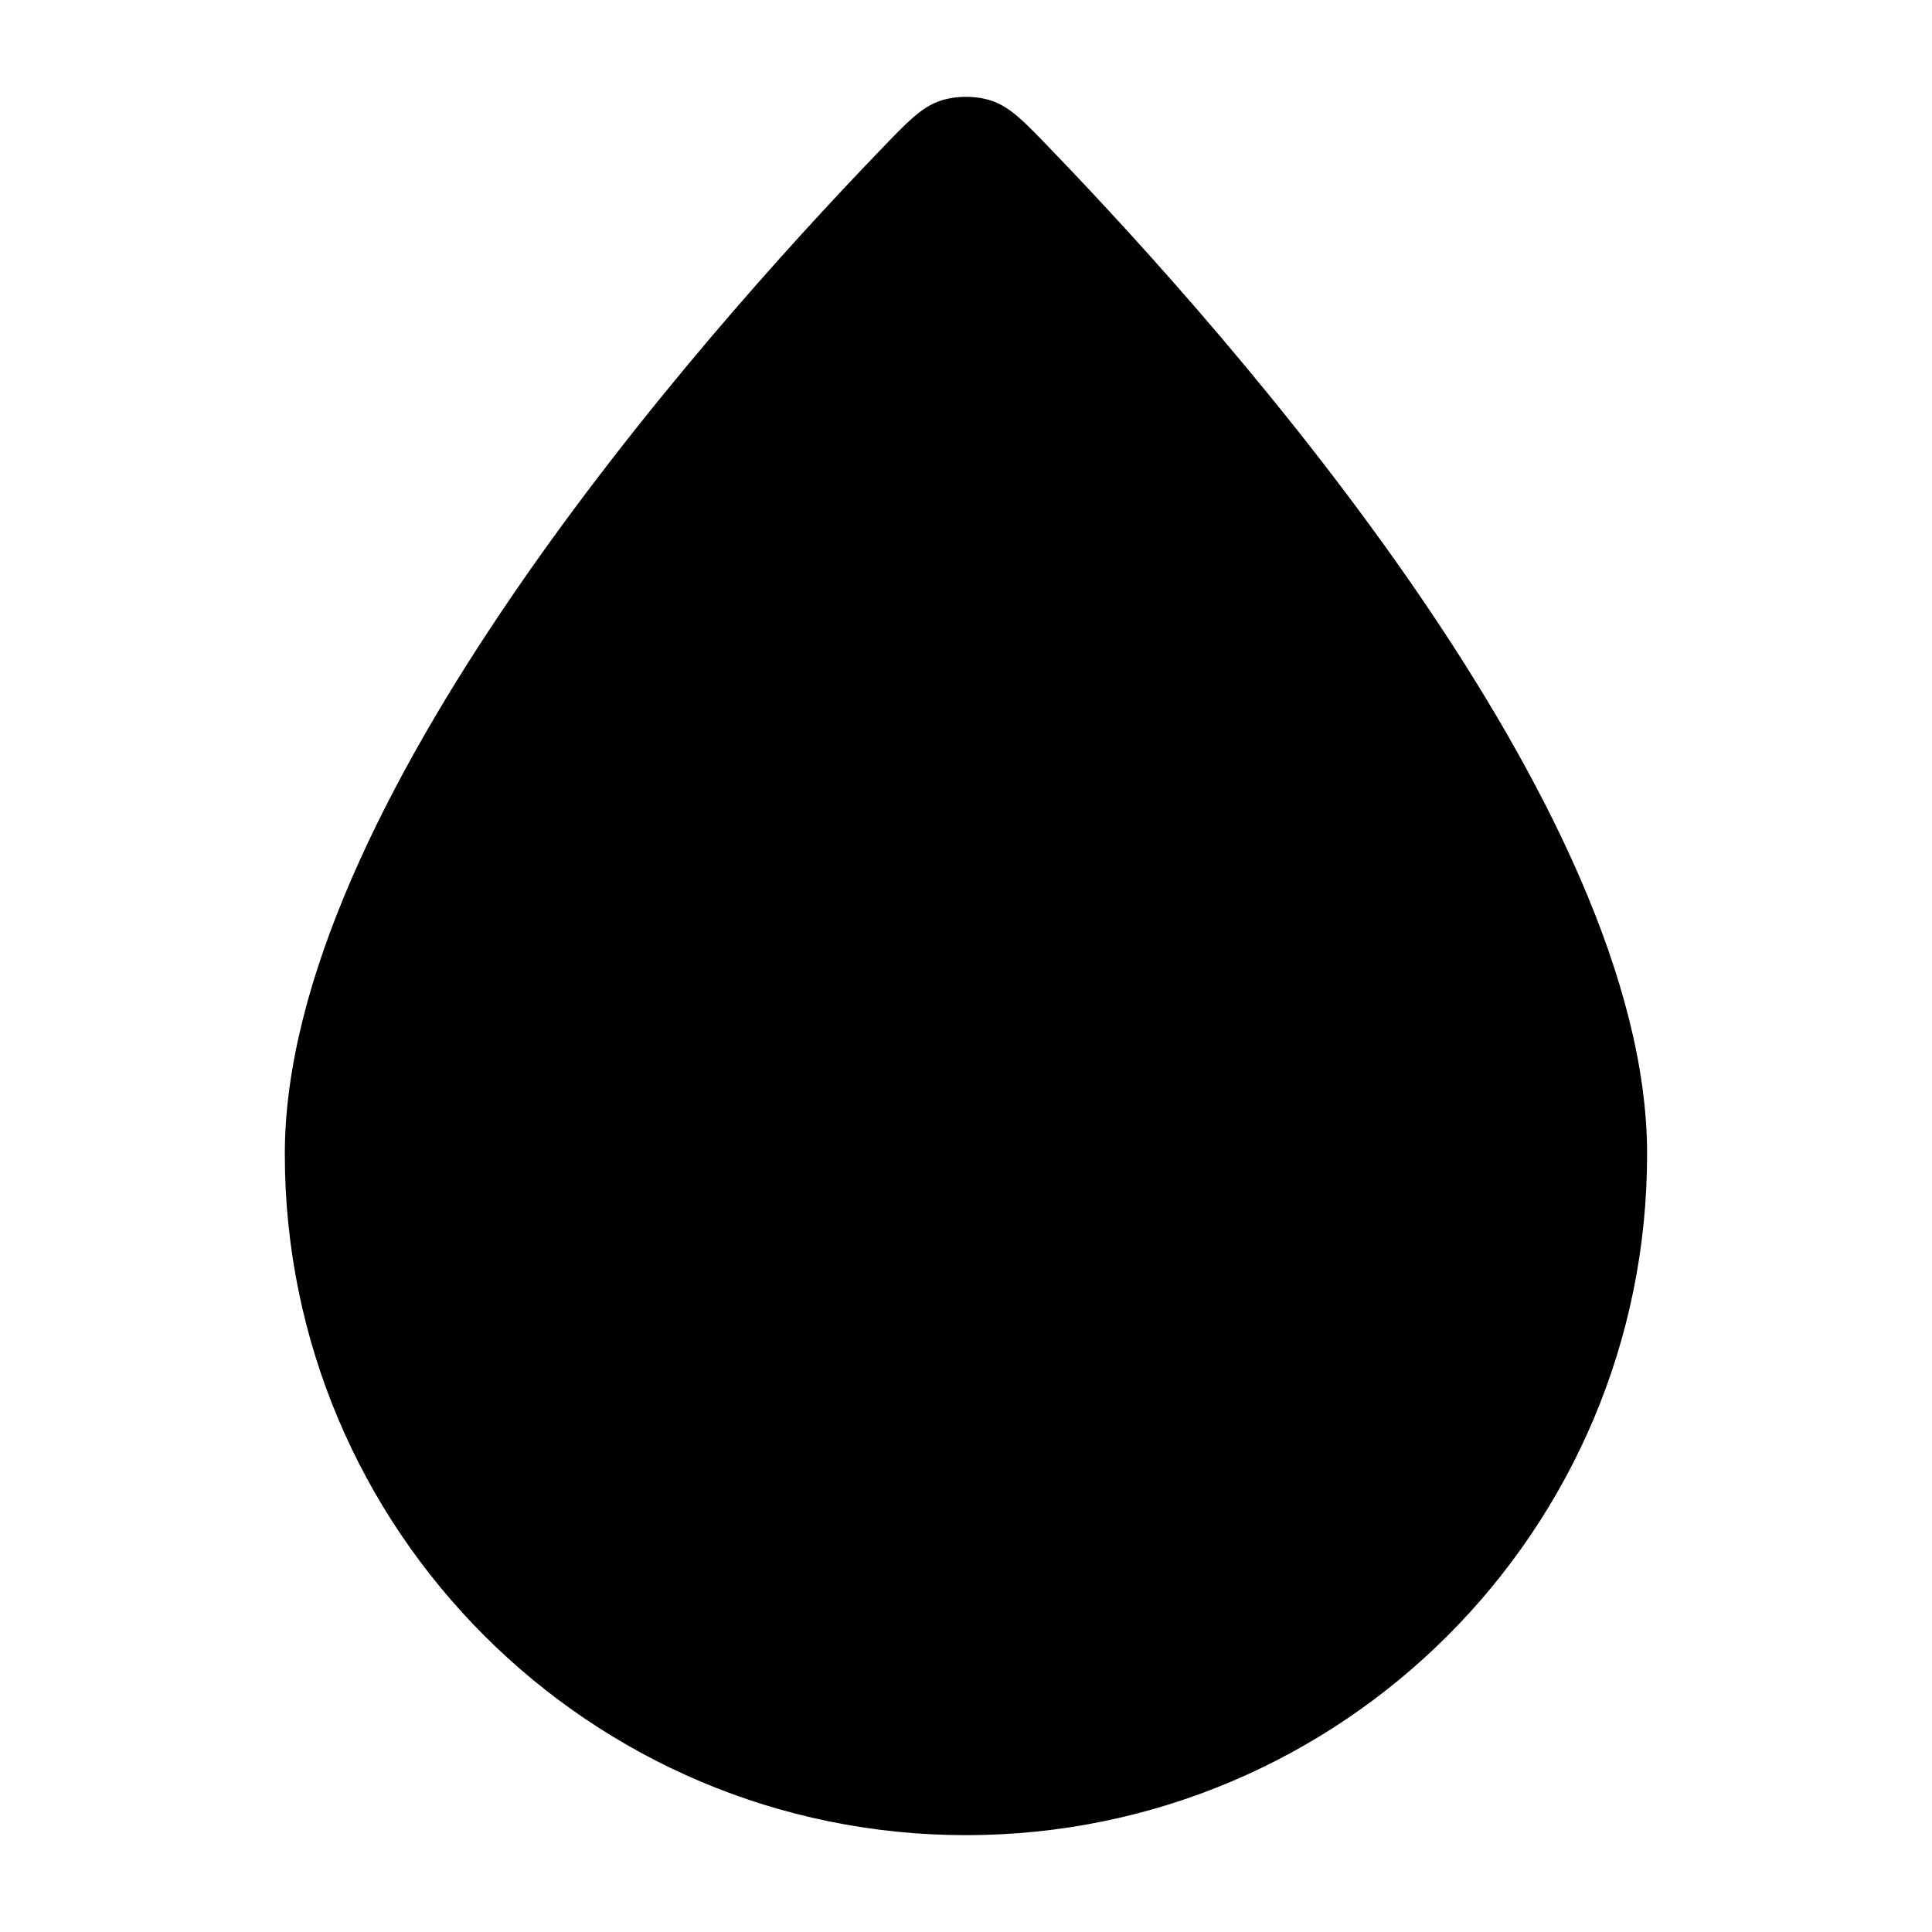 <svg width="24" height="24" viewBox="0 0 24 24" fill="none" xmlns="http://www.w3.org/2000/svg">
<path d="M20.461 14.336C20.461 19.009 16.673 22.797 12 22.797C7.326 22.797 3.538 19.009 3.538 14.336C3.538 10.027 8.658 4.229 10.933 1.867C11.277 1.508 11.45 1.329 11.683 1.251C11.876 1.187 12.123 1.187 12.316 1.251C12.549 1.329 12.722 1.508 13.066 1.867C15.341 4.229 20.461 10.027 20.461 14.336Z" fill="black"/>
</svg>
